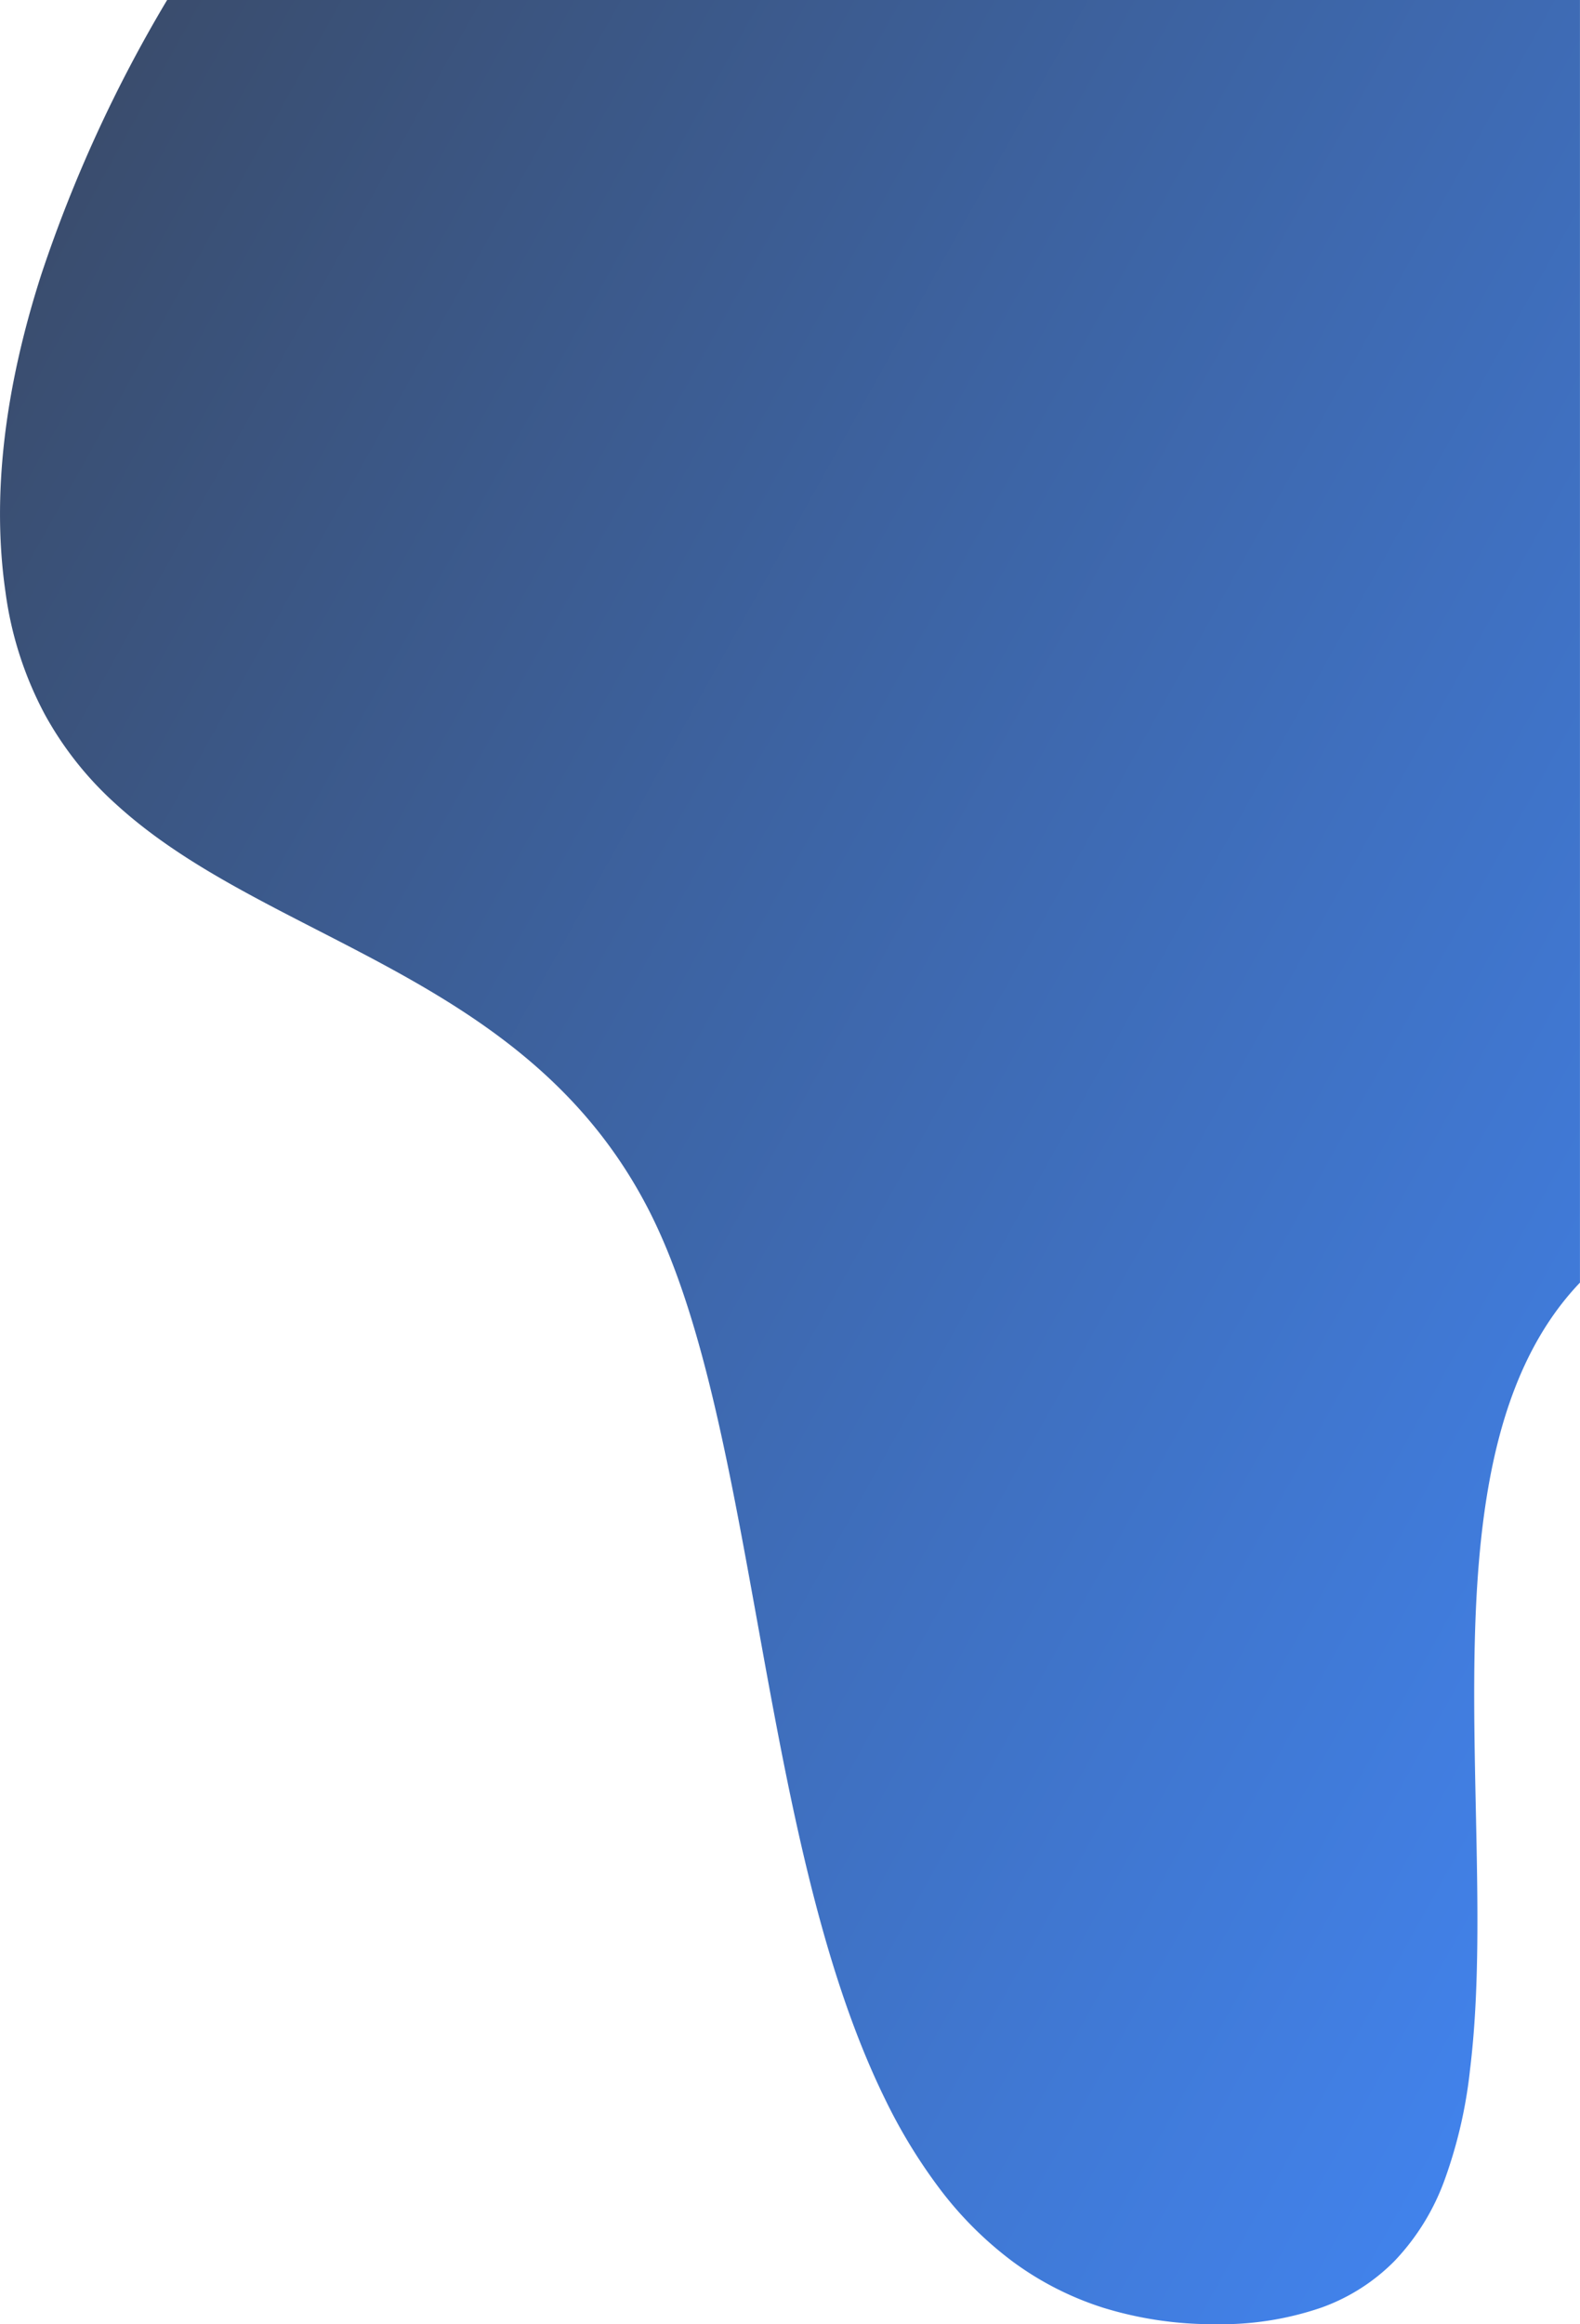 <svg xmlns="http://www.w3.org/2000/svg" xmlns:xlink="http://www.w3.org/1999/xlink" width="236.311" height="347.505" viewBox="0 0 236.311 347.505">
  <defs>
    <linearGradient id="linear-gradient" x1="-0.335" y1="-0.097" x2="1" y2="0.976" gradientUnits="objectBoundingBox">
      <stop offset="0" stop-color="#373b44"/>
      <stop offset="1" stop-color="#4286f4"/>
    </linearGradient>
  </defs>
  <path id="Subtraction_20" data-name="Subtraction 20" d="M-1817.181-814a55.511,55.511,0,0,1-16.8-2.455,46.5,46.5,0,0,1-13.542-6.9A54.567,54.567,0,0,1-1858.263-834a80.585,80.585,0,0,1-8.383-13.7c-9.811-20-14.536-46.125-19.1-71.395-4.323-23.906-8.405-46.486-16.431-61.9-11.458-22-30.783-31.917-49.472-41.508-11.072-5.682-21.529-11.049-29.905-18.675a51.1,51.1,0,0,1-10.672-13.377,53.793,53.793,0,0,1-5.952-18.44c-2.048-14.133-.234-30.137,5.391-47.569A208.017,208.017,0,0,1-1974-1161.5h211.308v191.769c-16.86,17.683-16.207,48.713-15.575,78.721.3,14.031.574,27.28-.875,39.026a70.245,70.245,0,0,1-3.691,16.126,34.724,34.724,0,0,1-7.587,12.405,29.2,29.2,0,0,1-10.93,6.968A46.144,46.144,0,0,1-1817.181-814Z" transform="translate(1998.997 1161.5)" fill="url(#linear-gradient)"/>
</svg>
